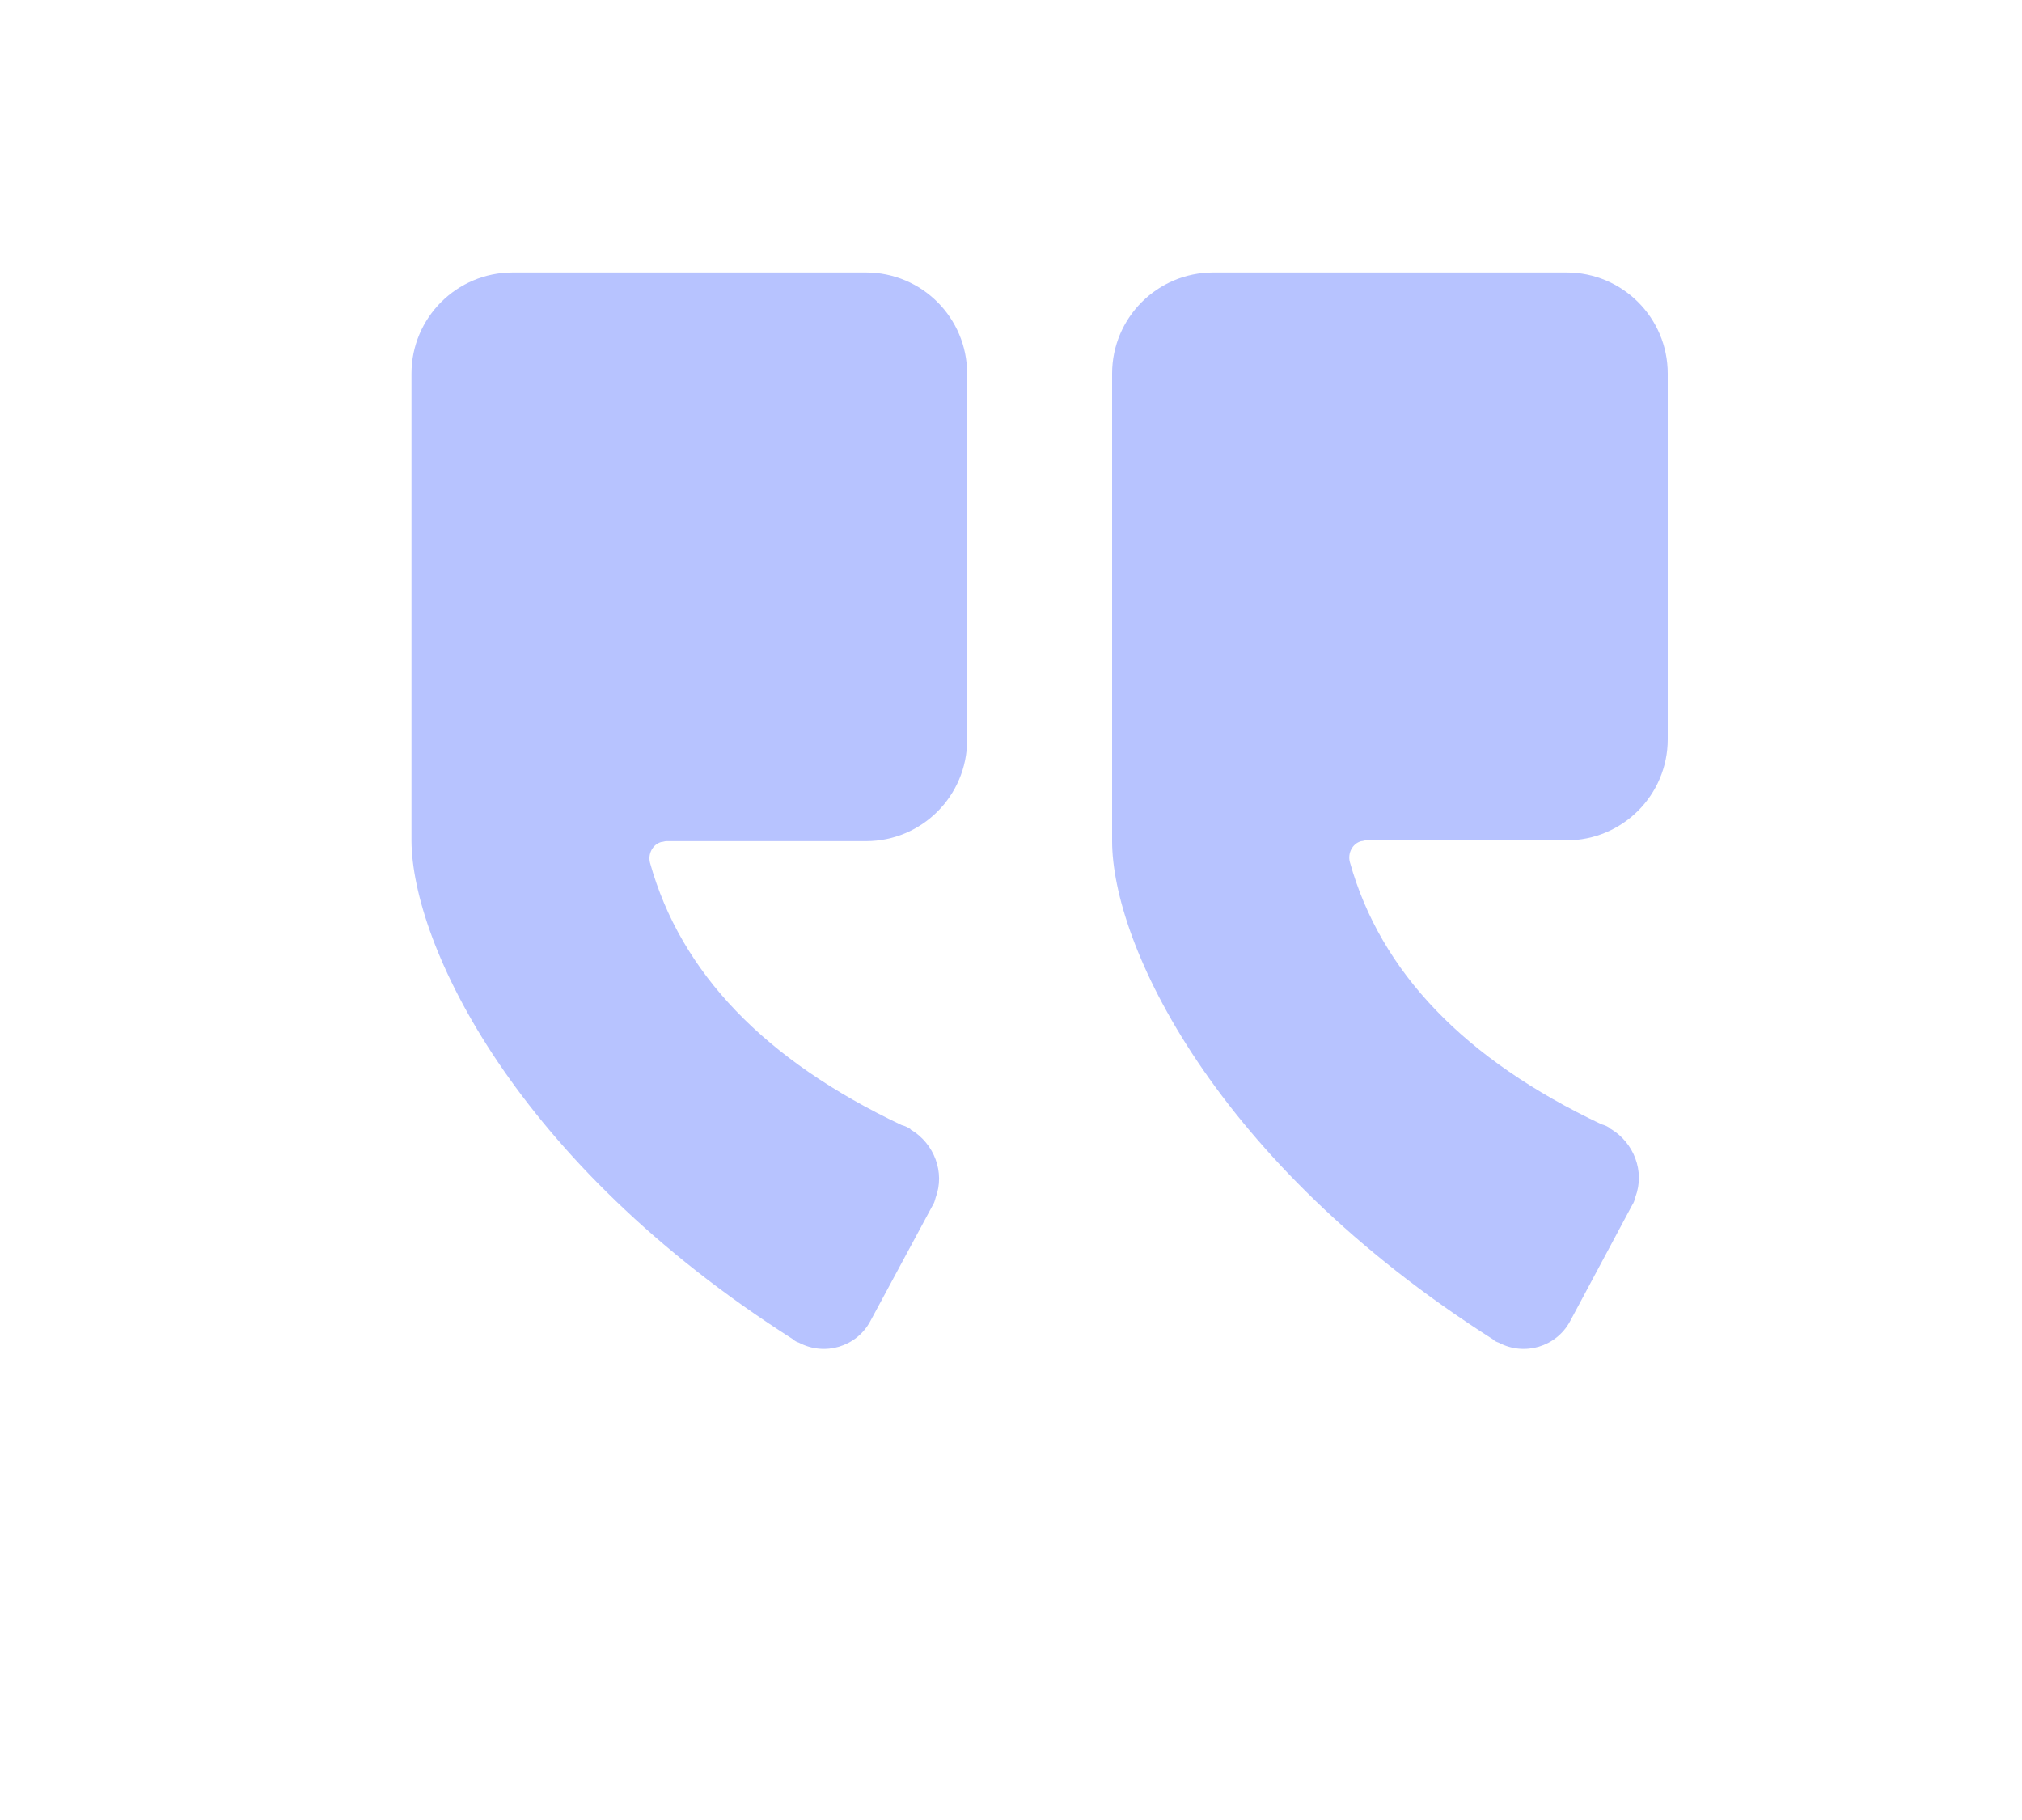 <svg width="20" height="18" viewBox="0 0 20 18" fill="none" xmlns="http://www.w3.org/2000/svg">
<path d="M7.846 13.247C7.862 13.263 7.878 13.271 7.902 13.279C8.158 13.415 8.47 13.319 8.606 13.071L9.222 11.927C9.238 11.903 9.246 11.879 9.254 11.847C9.35 11.591 9.238 11.311 9.014 11.175C9.014 11.175 9.006 11.175 9.006 11.167C8.982 11.151 8.95 11.135 8.918 11.127C7.566 10.487 6.734 9.623 6.43 8.535C6.406 8.447 6.454 8.351 6.542 8.327C6.558 8.327 6.574 8.319 6.59 8.319H8.566C9.118 8.319 9.566 7.871 9.566 7.319V3.695C9.566 3.143 9.118 2.695 8.566 2.695H5.07C4.518 2.695 4.07 3.143 4.07 3.695V8.319C4.078 9.327 5.078 11.487 7.846 13.247Z" fill="#B7C3FF"/>
<path d="M14.824 13.279C14.8 13.271 14.784 13.263 14.768 13.247C12 11.487 11 9.327 11 8.319V3.695C11 3.143 11.448 2.695 12 2.695H15.496C16.048 2.695 16.496 3.143 16.496 3.695V7.311C16.496 7.863 16.048 8.311 15.496 8.311H13.512C13.496 8.311 13.48 8.319 13.464 8.319C13.376 8.343 13.328 8.439 13.352 8.527C13.656 9.615 14.488 10.479 15.84 11.119C15.872 11.127 15.904 11.143 15.928 11.159C15.928 11.167 15.936 11.167 15.936 11.167C16.16 11.303 16.272 11.583 16.176 11.839C16.168 11.871 16.16 11.895 16.144 11.919L15.528 13.071C15.392 13.319 15.08 13.415 14.824 13.279Z" fill="#B7C3FF"/>
</svg>
